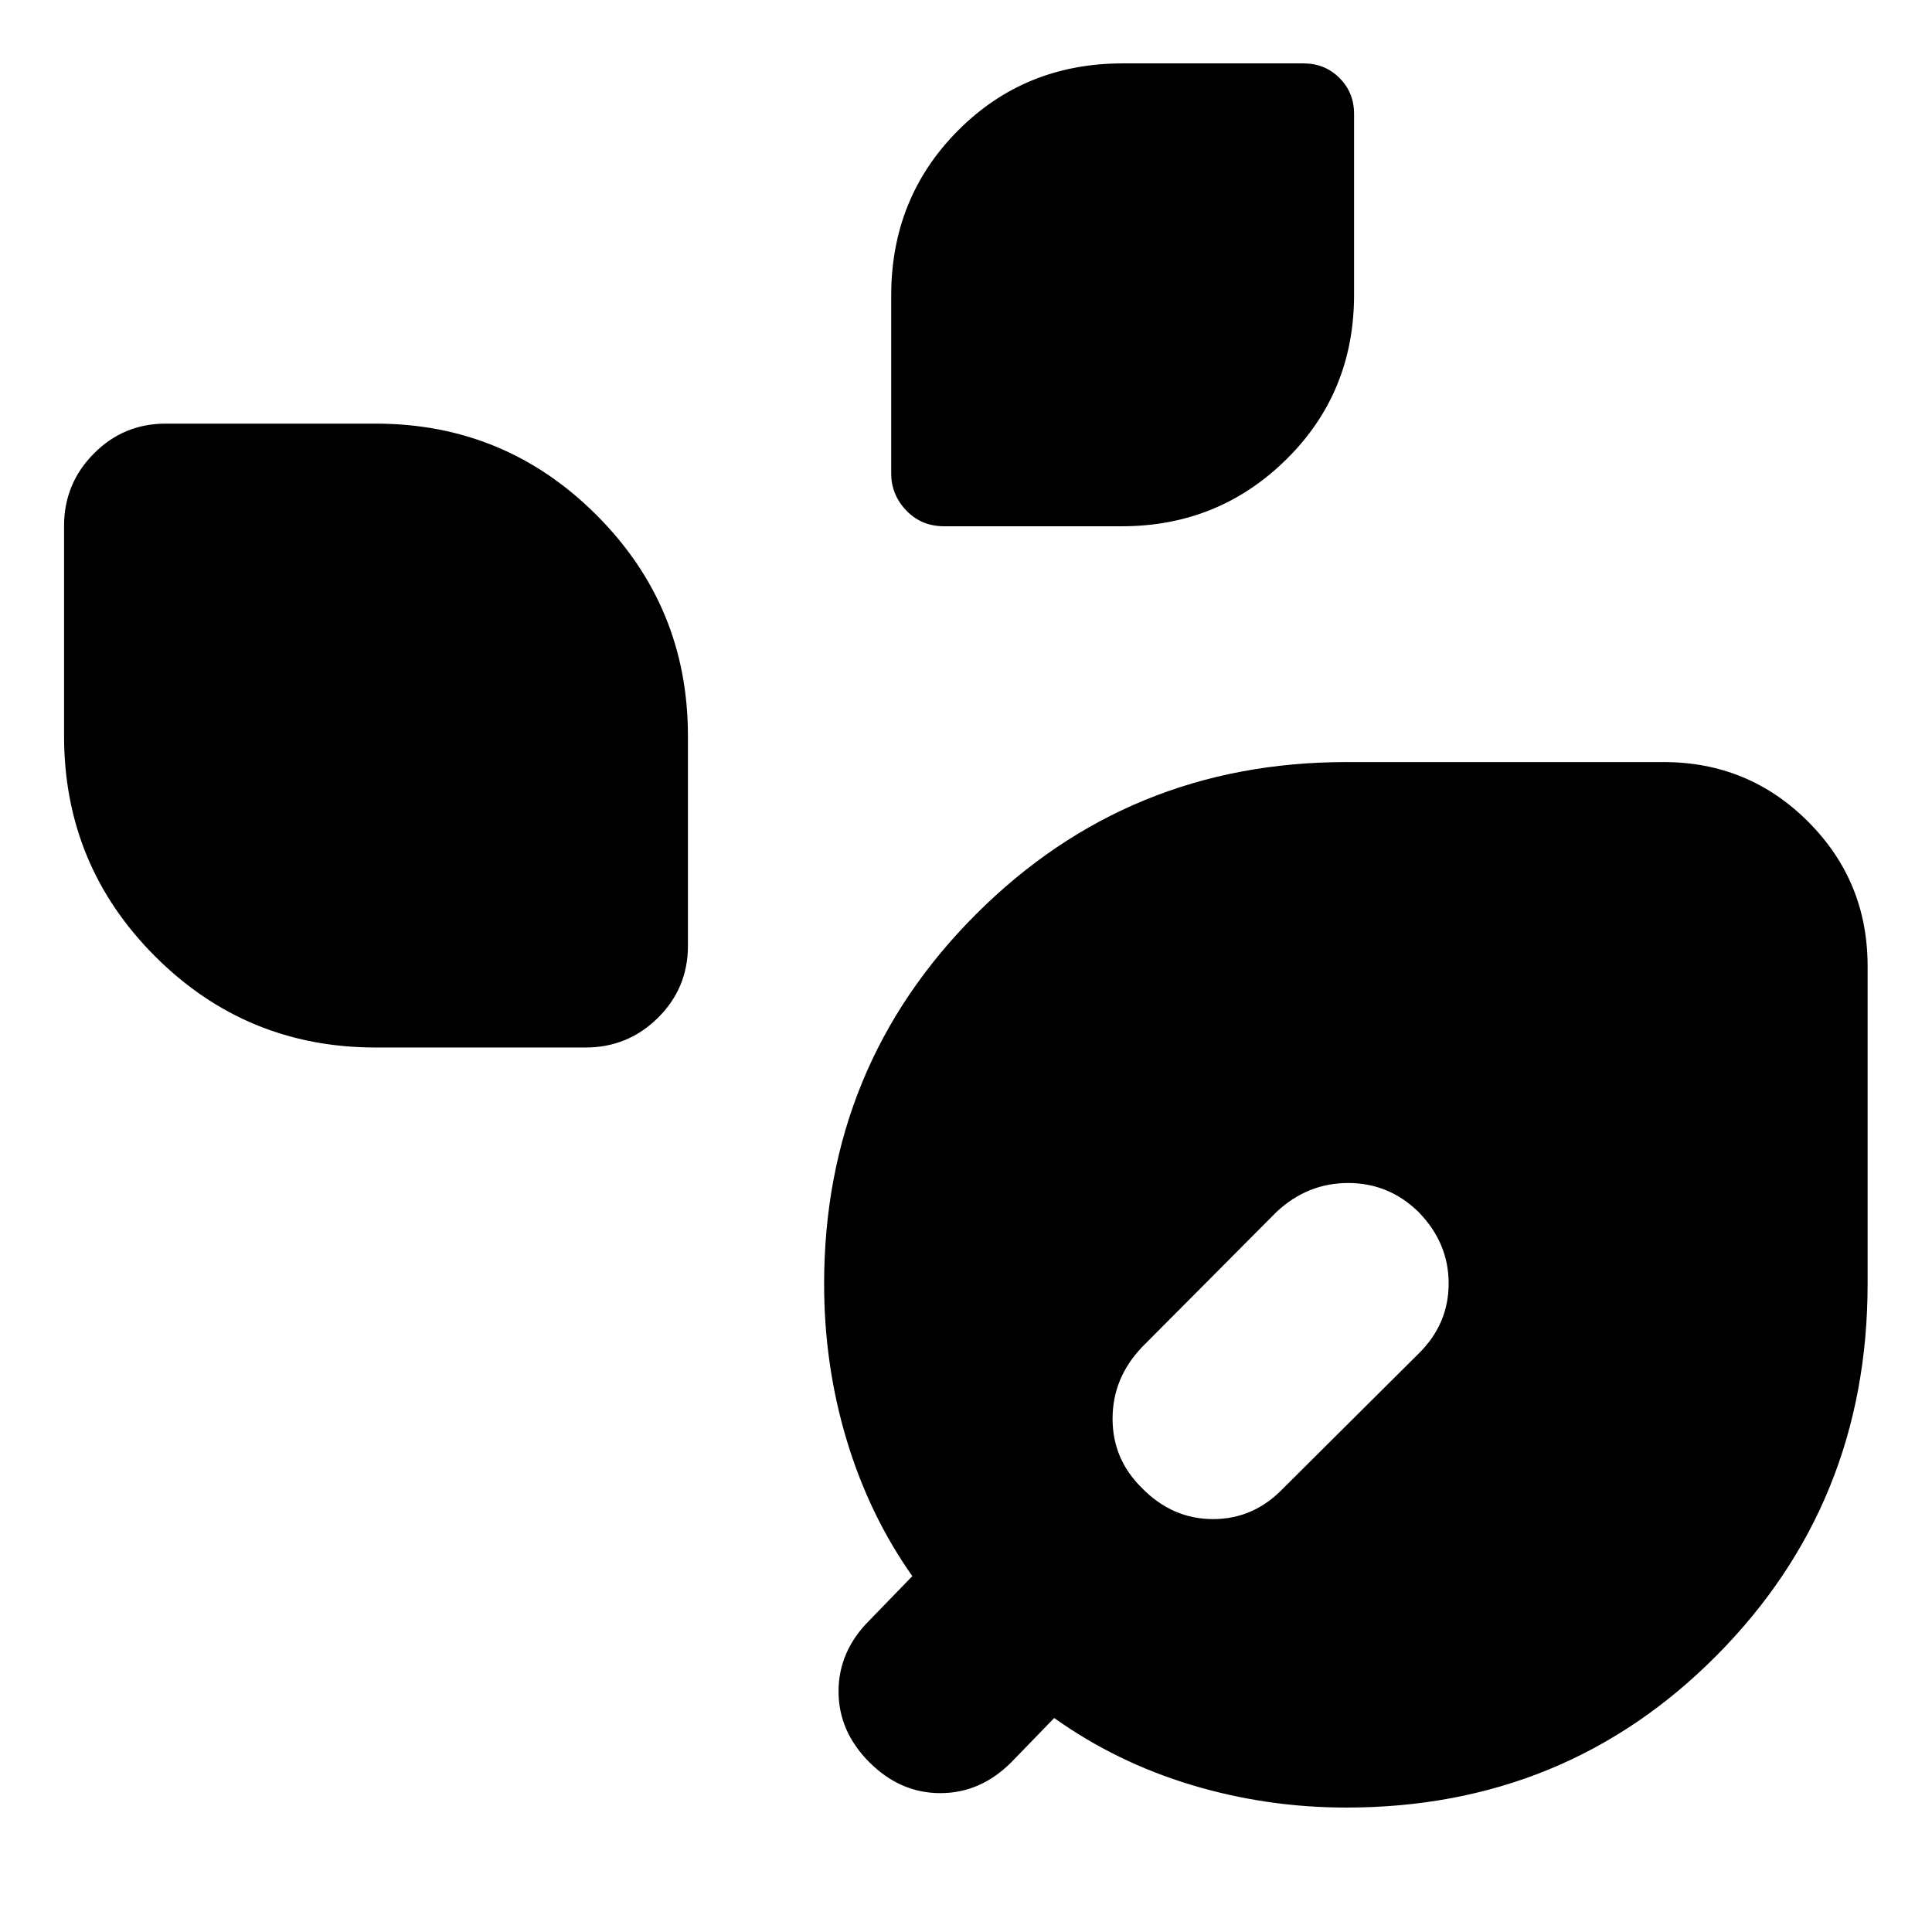 <svg xmlns="http://www.w3.org/2000/svg" height="40" viewBox="0 -960 960 960" width="40"><path d="M469.12-698.5q-11.29 0-18.79-7.83-7.5-7.84-7.5-18.45v-88.34q0-48.66 33.2-82.02 33.19-33.36 81.85-33.36h89.84q10.61 0 17.86 7.25t7.25 17.87v89.83q0 48.66-33.69 81.85-33.7 33.2-81.69 33.2h-88.33Zm-282.45 259q-64.31 0-109.57-45.26-45.27-45.26-45.27-109.57v-104.34q0-21 14.75-35.91 14.75-14.92 35.75-14.92h104.34q64.31 0 109.73 45.43 45.43 45.43 45.43 109.74V-490q0 21-14.91 35.75Q312-439.5 291-439.5H186.67ZM669-61.83q-39.68 0-76.97-11.24-37.28-11.23-68.2-33.26l-21.33 22Q487.17-69 467.25-69T432-84.33q-15.33-15.34-15.33-35.25 0-19.92 15.33-35.25l21.33-22q-21.36-30.26-32.6-67.54Q409.5-281.65 409.5-322q0-108.33 75.58-183.83 75.59-75.5 183.92-75.5h157.67q42.16 0 71.75 29.58Q928-522.17 928-480v158q0 109-75 184.58-75 75.59-184 75.59ZM567.54-220.5q15.03 15.33 35.25 15.33 20.21 0 34.88-15.33l67.16-66.83q15-14.71 15-34.94 0-20.23-15.03-35.56-14.71-14.34-34.92-14.34t-35.55 14.34l-66.83 67.16q-14.67 15.38-14.67 35.61 0 20.23 14.71 34.56Z"/></svg>
